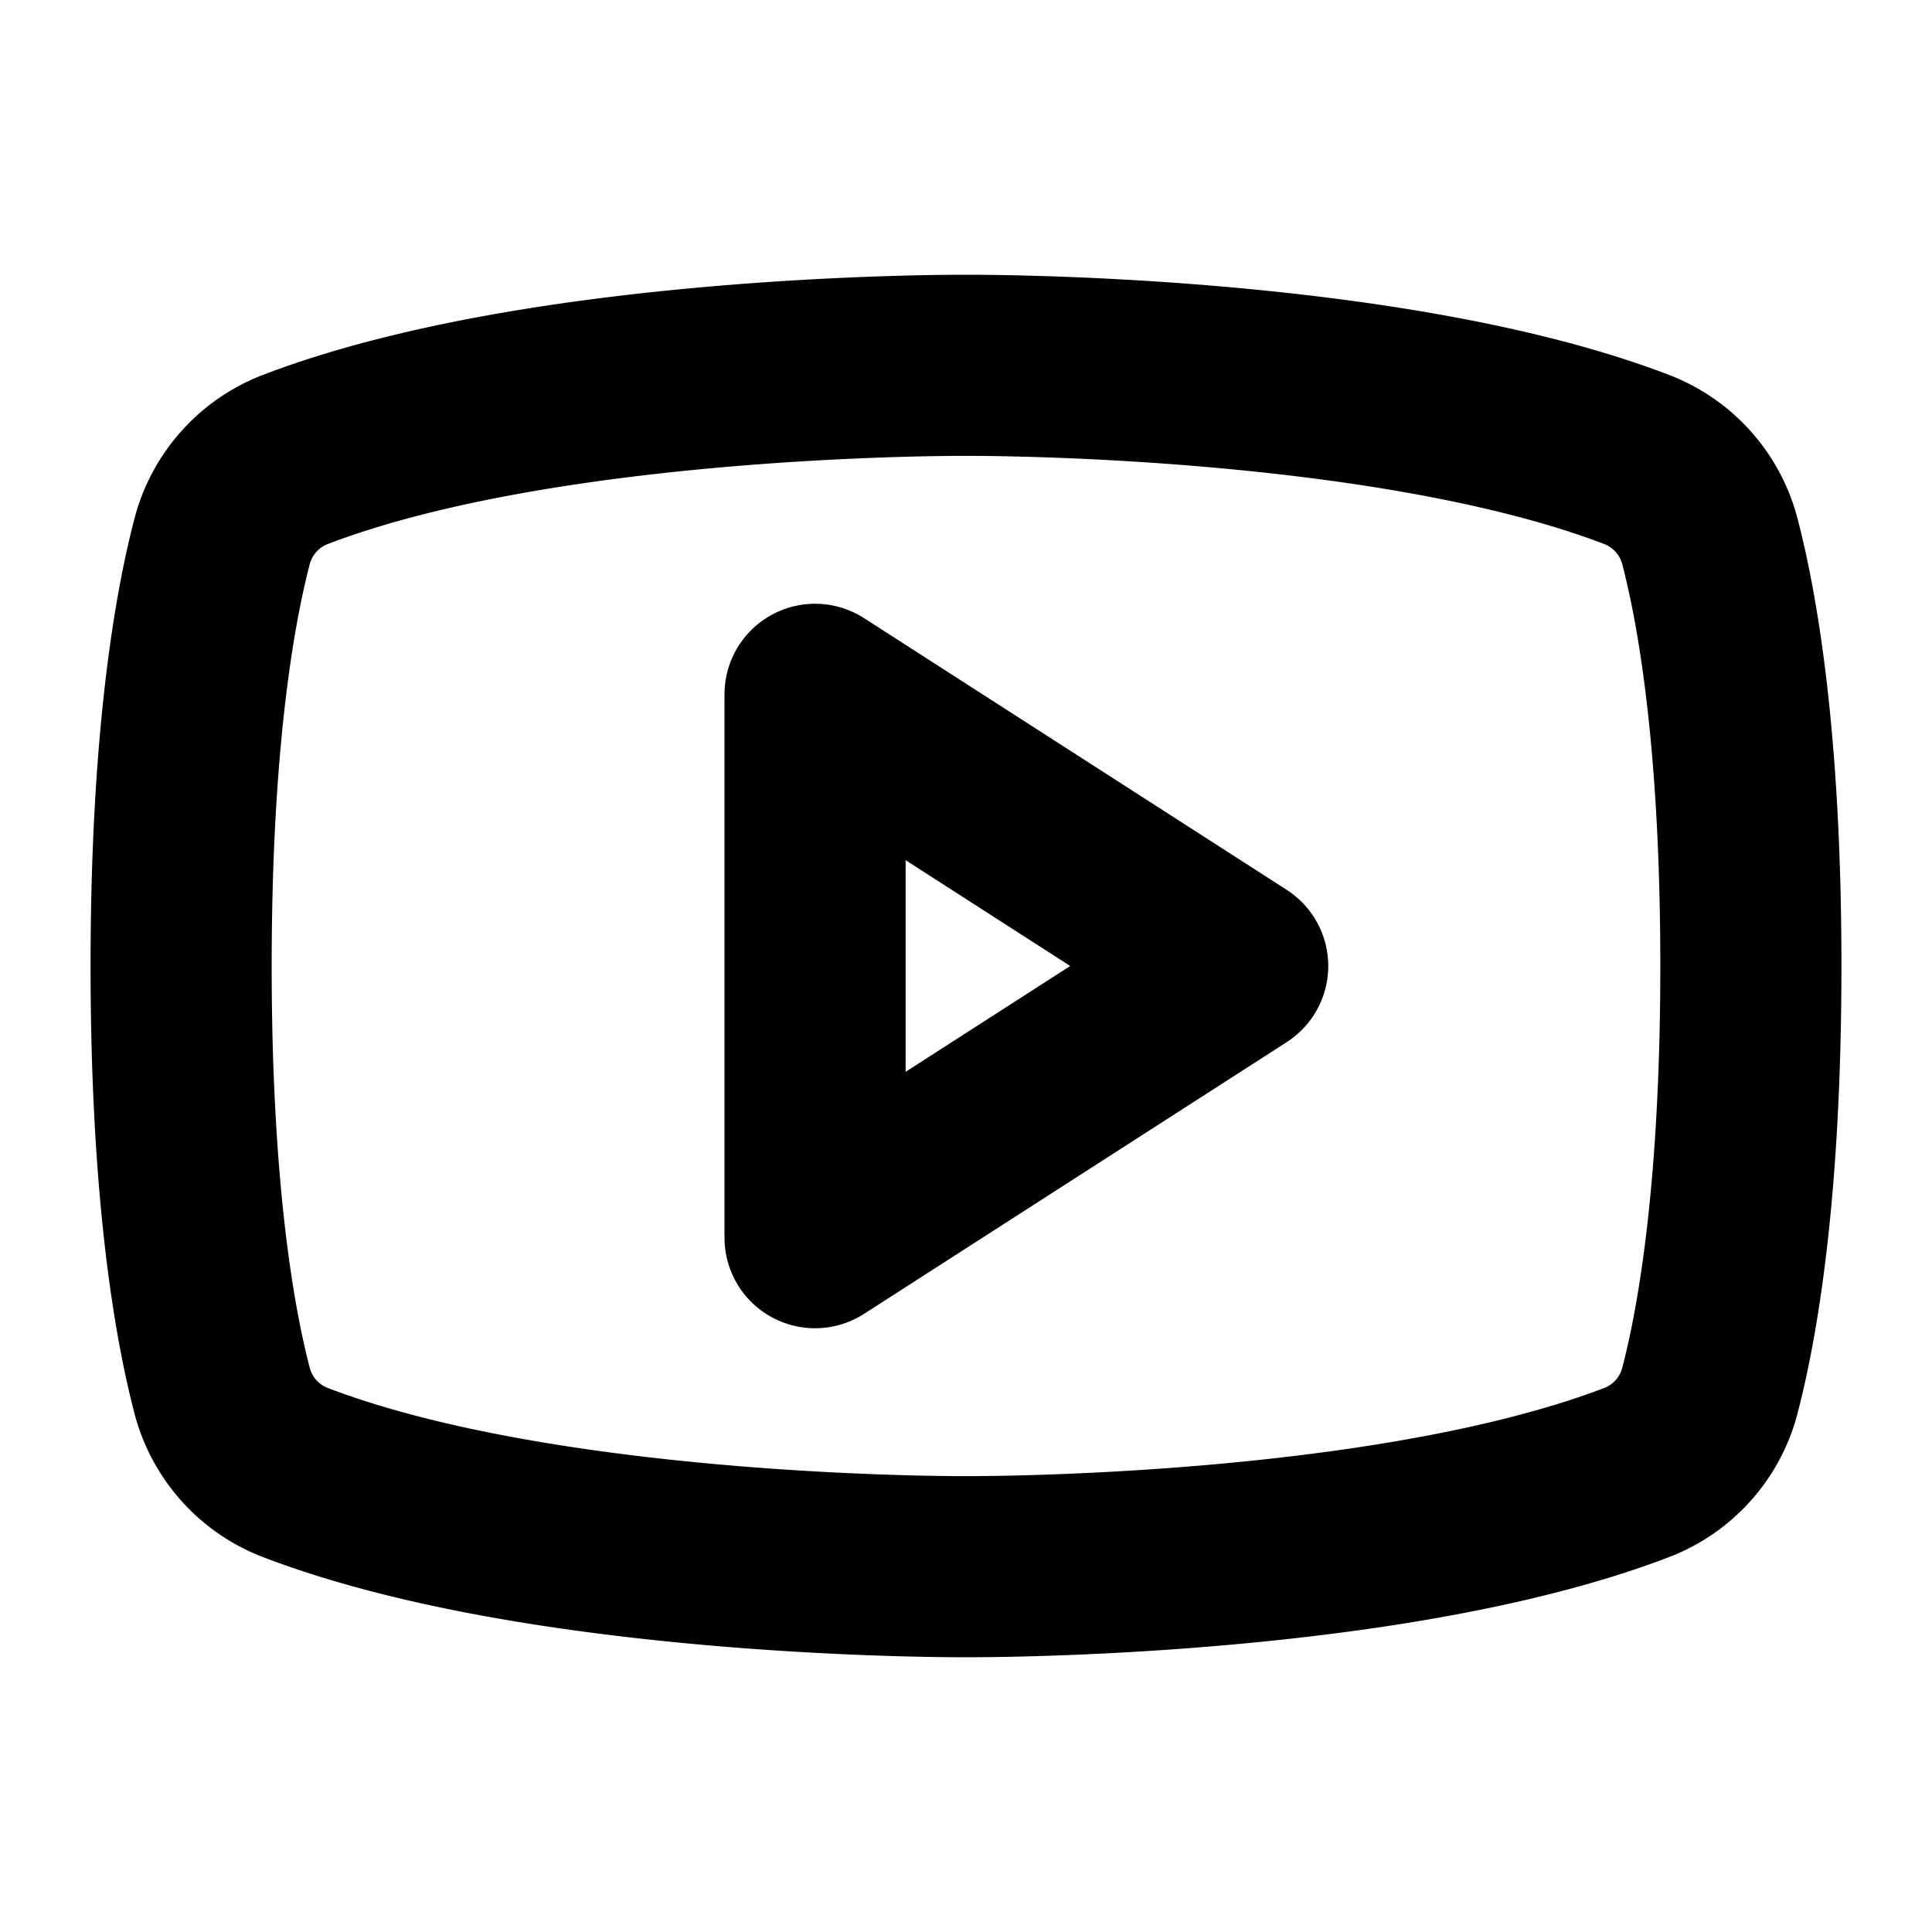 <svg xmlns="http://www.w3.org/2000/svg" viewBox="0 0 256 256" id="youtube-logo"><rect width="256" height="256" fill="none"></rect><polygon fill="none" stroke="#000" stroke-linecap="round" stroke-linejoin="round" stroke-width="24" points="164 128 108 92 108 164 164 128"></polygon><path fill="none" stroke="#000" stroke-linecap="round" stroke-linejoin="round" stroke-width="24" d="M24,128c0,29.755,3.074,47.214,5.411,56.187a15.917,15.917,0,0,0,9.633,10.894C72.521,207.946,128,207.593,128,207.593s55.479.353,88.956-12.511a15.917,15.917,0,0,0,9.633-10.894C228.926,175.214,232,157.756,232,128s-3.074-47.214-5.411-56.187A15.917,15.917,0,0,0,216.956,60.919C183.479,48.054,128,48.407,128,48.407s-55.479-.353-88.956,12.511a15.917,15.917,0,0,0-9.633,10.894C27.074,80.786,24,98.244,24,128Z"></path></svg>